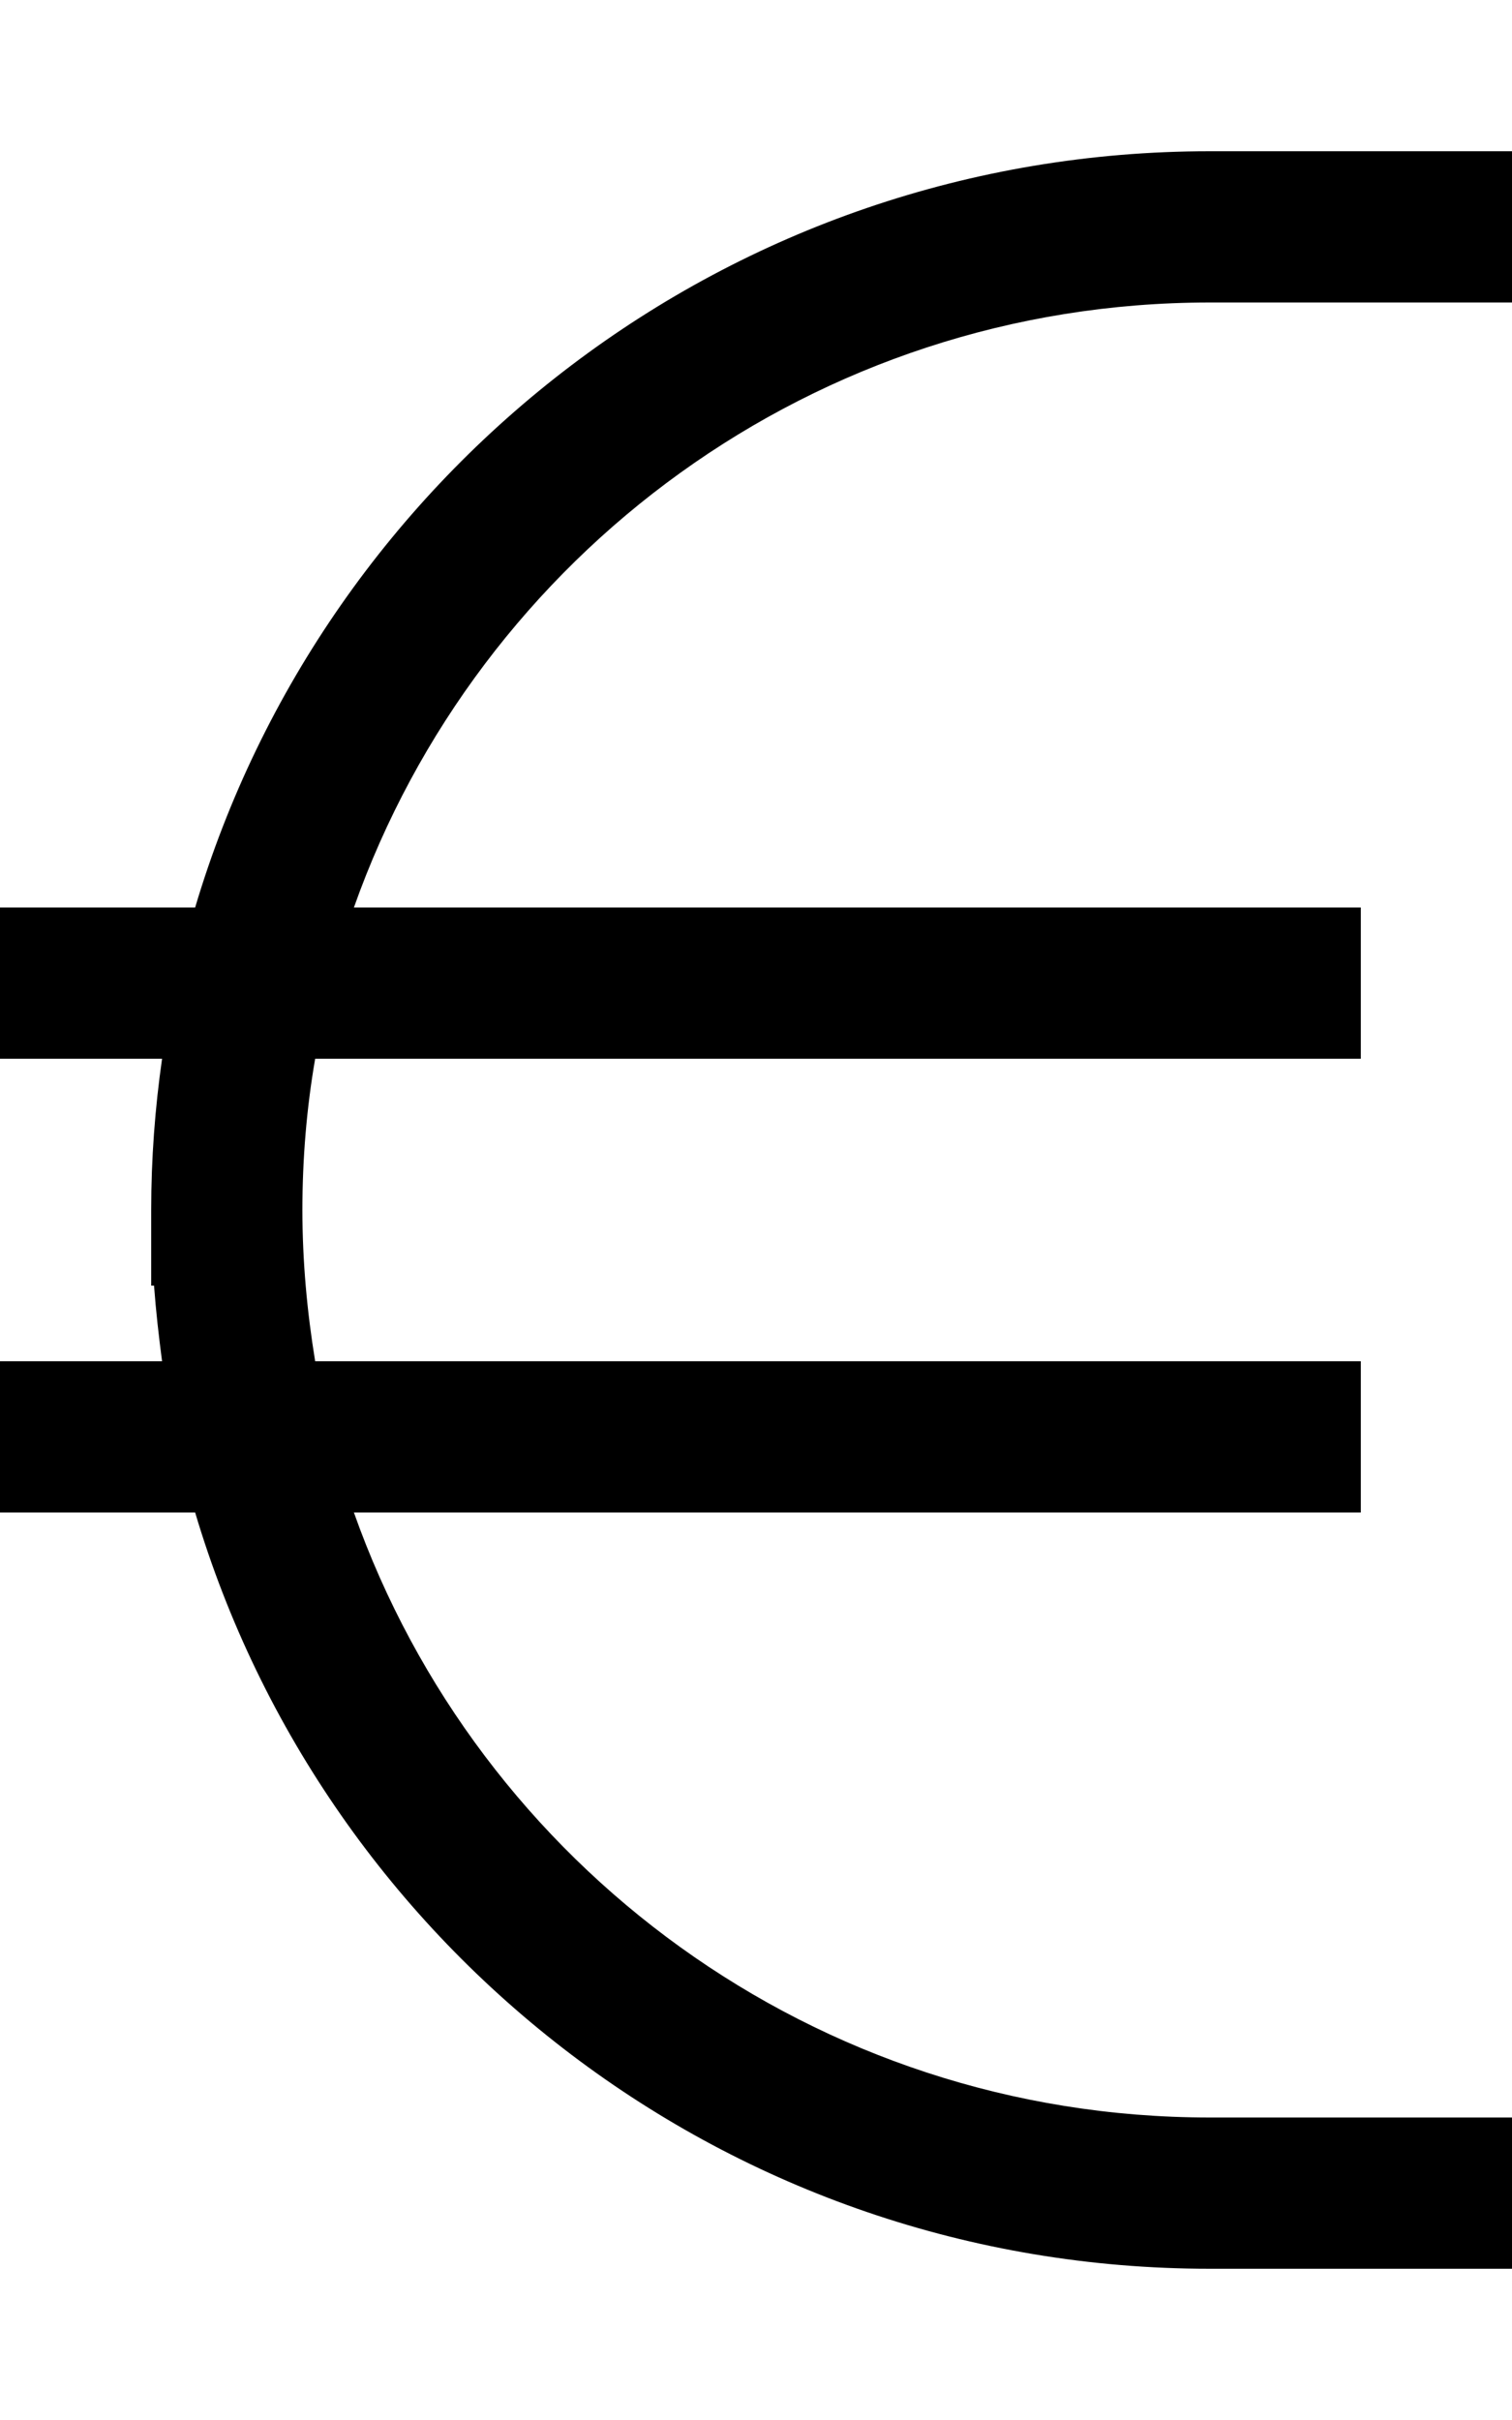 <svg xmlns="http://www.w3.org/2000/svg" viewBox="0 0 320 512"><path class="pr-icon-duotone-secondary" d=""/><path class="pr-icon-duotone-primary" d="M34.3 224c-1.5 10.5-2.3 21.1-2.3 32l0 16 .6 0c.4 5.4 1 10.7 1.7 16L0 288l0 32 41.3 0C68.8 412.5 154.5 480 256 480l49 0 16 0 0-32-16 0-49 0c-83.6 0-154.7-53.4-181.1-128L288 320l0-32L66.7 288c-1.7-10.4-2.7-21.1-2.7-32s.9-21.6 2.7-32L288 224l0-32L74.9 192C101.3 117.4 172.4 64 256 64l49 0 16 0 0-32-16 0-49 0C154.5 32 68.8 99.5 41.3 192L0 192l0 32 34.3 0z"/></svg>